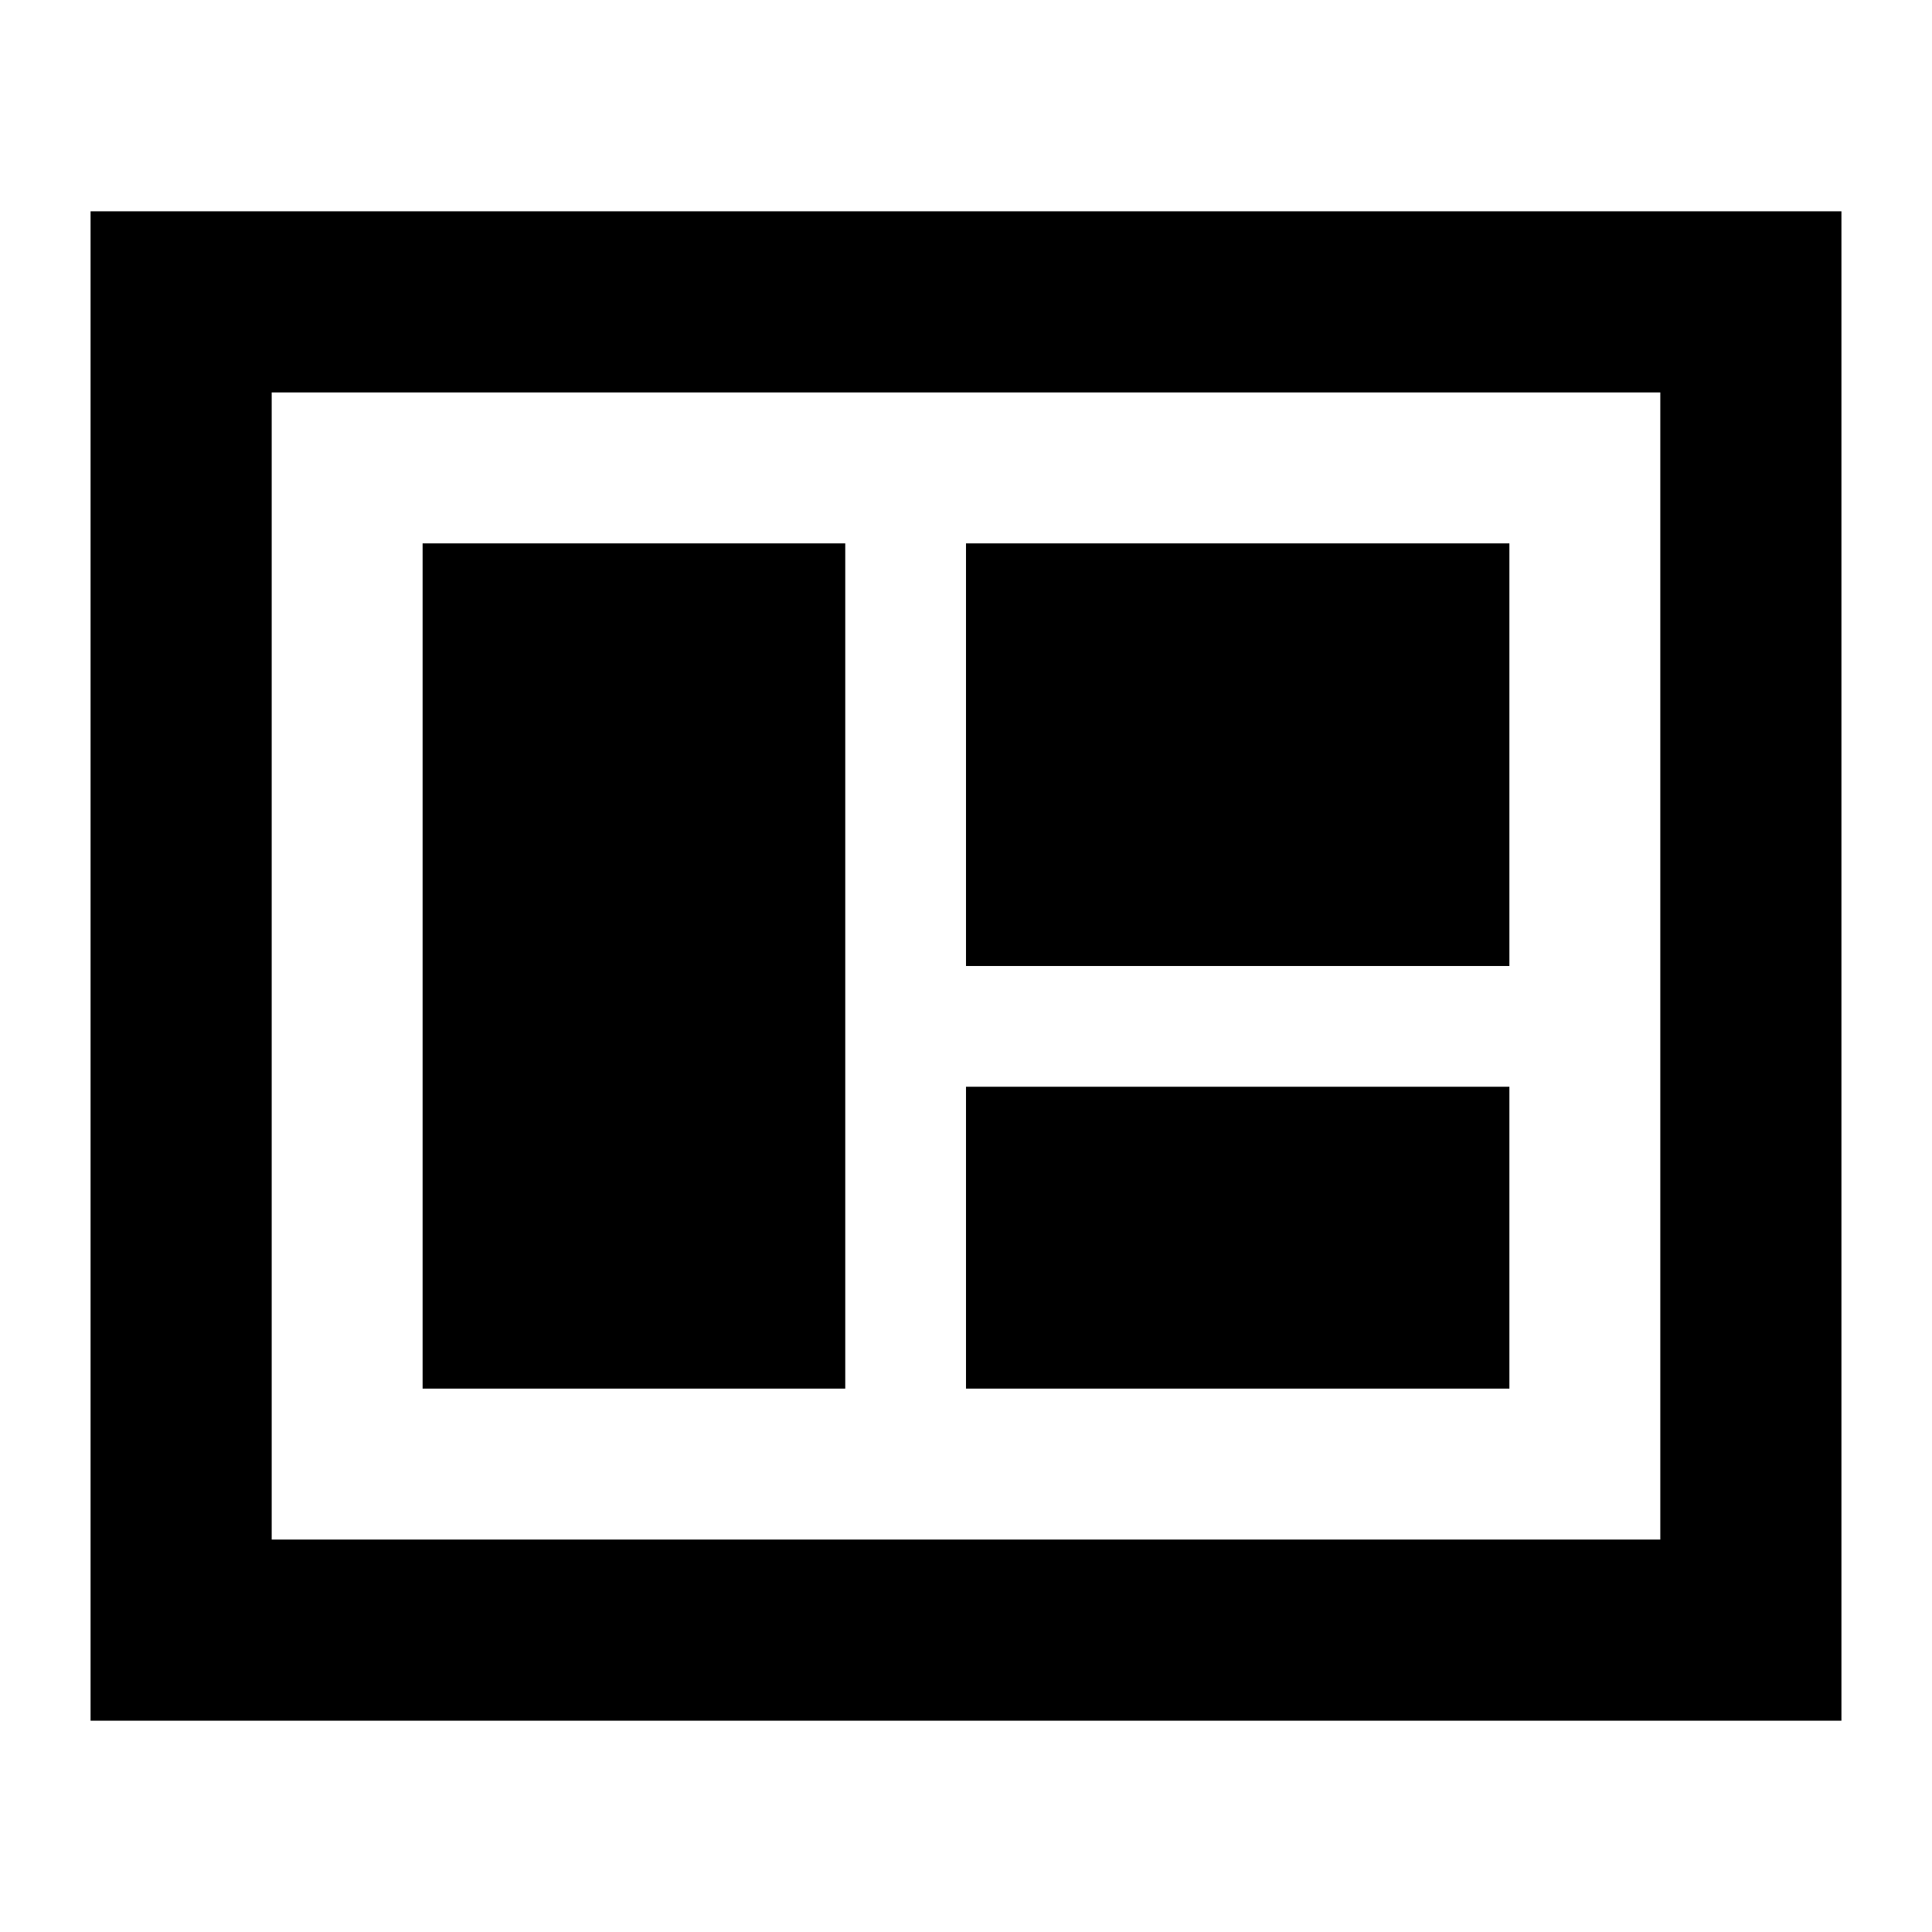 <?xml version="1.0" standalone="no"?><!DOCTYPE svg PUBLIC "-//W3C//DTD SVG 1.1//EN" "http://www.w3.org/Graphics/SVG/1.1/DTD/svg11.dtd"><svg t="1594968626385" class="icon" viewBox="0 0 1024 1024" version="1.1" xmlns="http://www.w3.org/2000/svg" p-id="2244" xmlns:xlink="http://www.w3.org/1999/xlink" width="64" height="64"><defs><style type="text/css"></style></defs><path d="M144 208v608h736v-608h-736z m832-96v800h-928v-800h928z" p-id="2245"></path><path d="M512 288h288v224h-288zM512 576h288v160h-288zM224 288h224v448H224z" p-id="2246"></path></svg>
